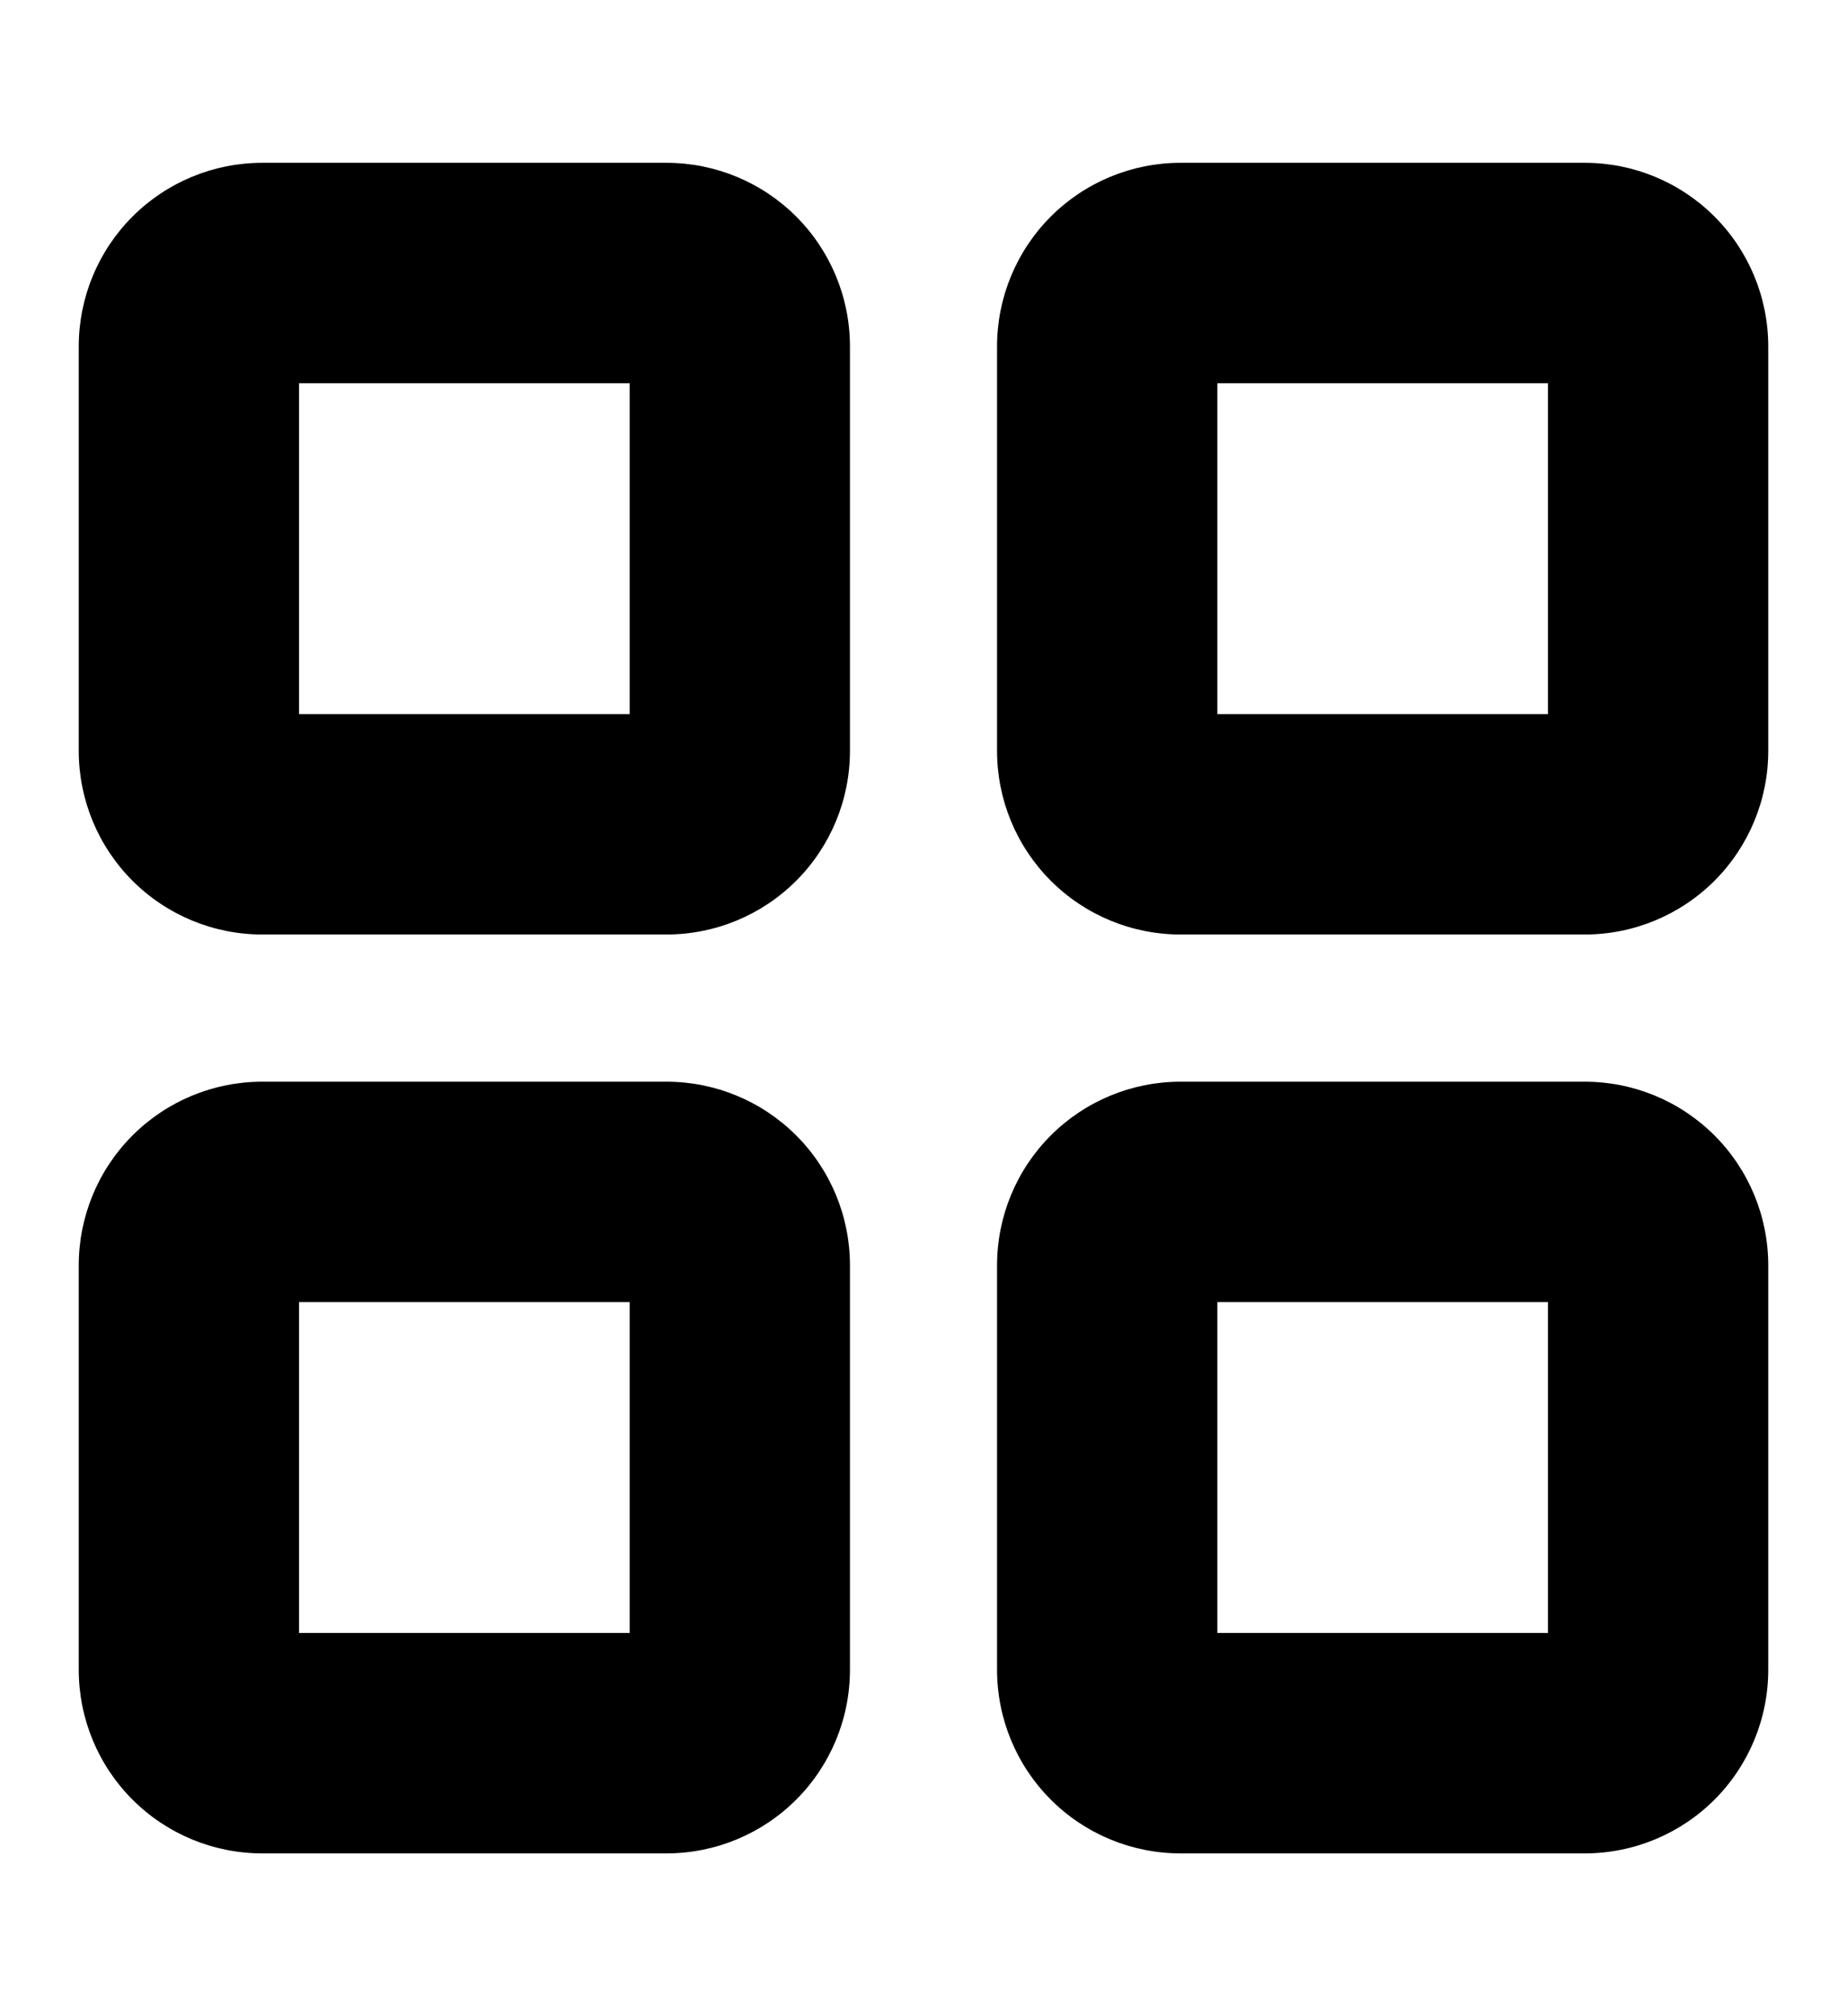 <svg width="11" height="12" viewBox="0 0 11 12" fill="none" xmlns="http://www.w3.org/2000/svg">
<path d="M3.969 0.969H1.562C1.272 0.969 0.994 1.084 0.789 1.289C0.584 1.494 0.469 1.772 0.469 2.062V4.469C0.469 4.759 0.584 5.037 0.789 5.242C0.994 5.447 1.272 5.562 1.562 5.562H3.969C4.259 5.562 4.537 5.447 4.742 5.242C4.947 5.037 5.062 4.759 5.062 4.469V2.062C5.062 1.772 4.947 1.494 4.742 1.289C4.537 1.084 4.259 0.969 3.969 0.969ZM3.75 4.25H1.781V2.281H3.75V4.25ZM9.438 0.969H7.031C6.741 0.969 6.463 1.084 6.258 1.289C6.053 1.494 5.938 1.772 5.938 2.062V4.469C5.938 4.759 6.053 5.037 6.258 5.242C6.463 5.447 6.741 5.562 7.031 5.562H9.438C9.728 5.562 10.006 5.447 10.211 5.242C10.416 5.037 10.531 4.759 10.531 4.469V2.062C10.531 1.772 10.416 1.494 10.211 1.289C10.006 1.084 9.728 0.969 9.438 0.969ZM9.219 4.25H7.25V2.281H9.219V4.25ZM3.969 6.438H1.562C1.272 6.438 0.994 6.553 0.789 6.758C0.584 6.963 0.469 7.241 0.469 7.531V9.938C0.469 10.228 0.584 10.506 0.789 10.711C0.994 10.916 1.272 11.031 1.562 11.031H3.969C4.259 11.031 4.537 10.916 4.742 10.711C4.947 10.506 5.062 10.228 5.062 9.938V7.531C5.062 7.241 4.947 6.963 4.742 6.758C4.537 6.553 4.259 6.438 3.969 6.438ZM3.75 9.719H1.781V7.75H3.75V9.719ZM9.438 6.438H7.031C6.741 6.438 6.463 6.553 6.258 6.758C6.053 6.963 5.938 7.241 5.938 7.531V9.938C5.938 10.228 6.053 10.506 6.258 10.711C6.463 10.916 6.741 11.031 7.031 11.031H9.438C9.728 11.031 10.006 10.916 10.211 10.711C10.416 10.506 10.531 10.228 10.531 9.938V7.531C10.531 7.241 10.416 6.963 10.211 6.758C10.006 6.553 9.728 6.438 9.438 6.438ZM9.219 9.719H7.25V7.75H9.219V9.719Z" fill="currentColor"/>
</svg>
